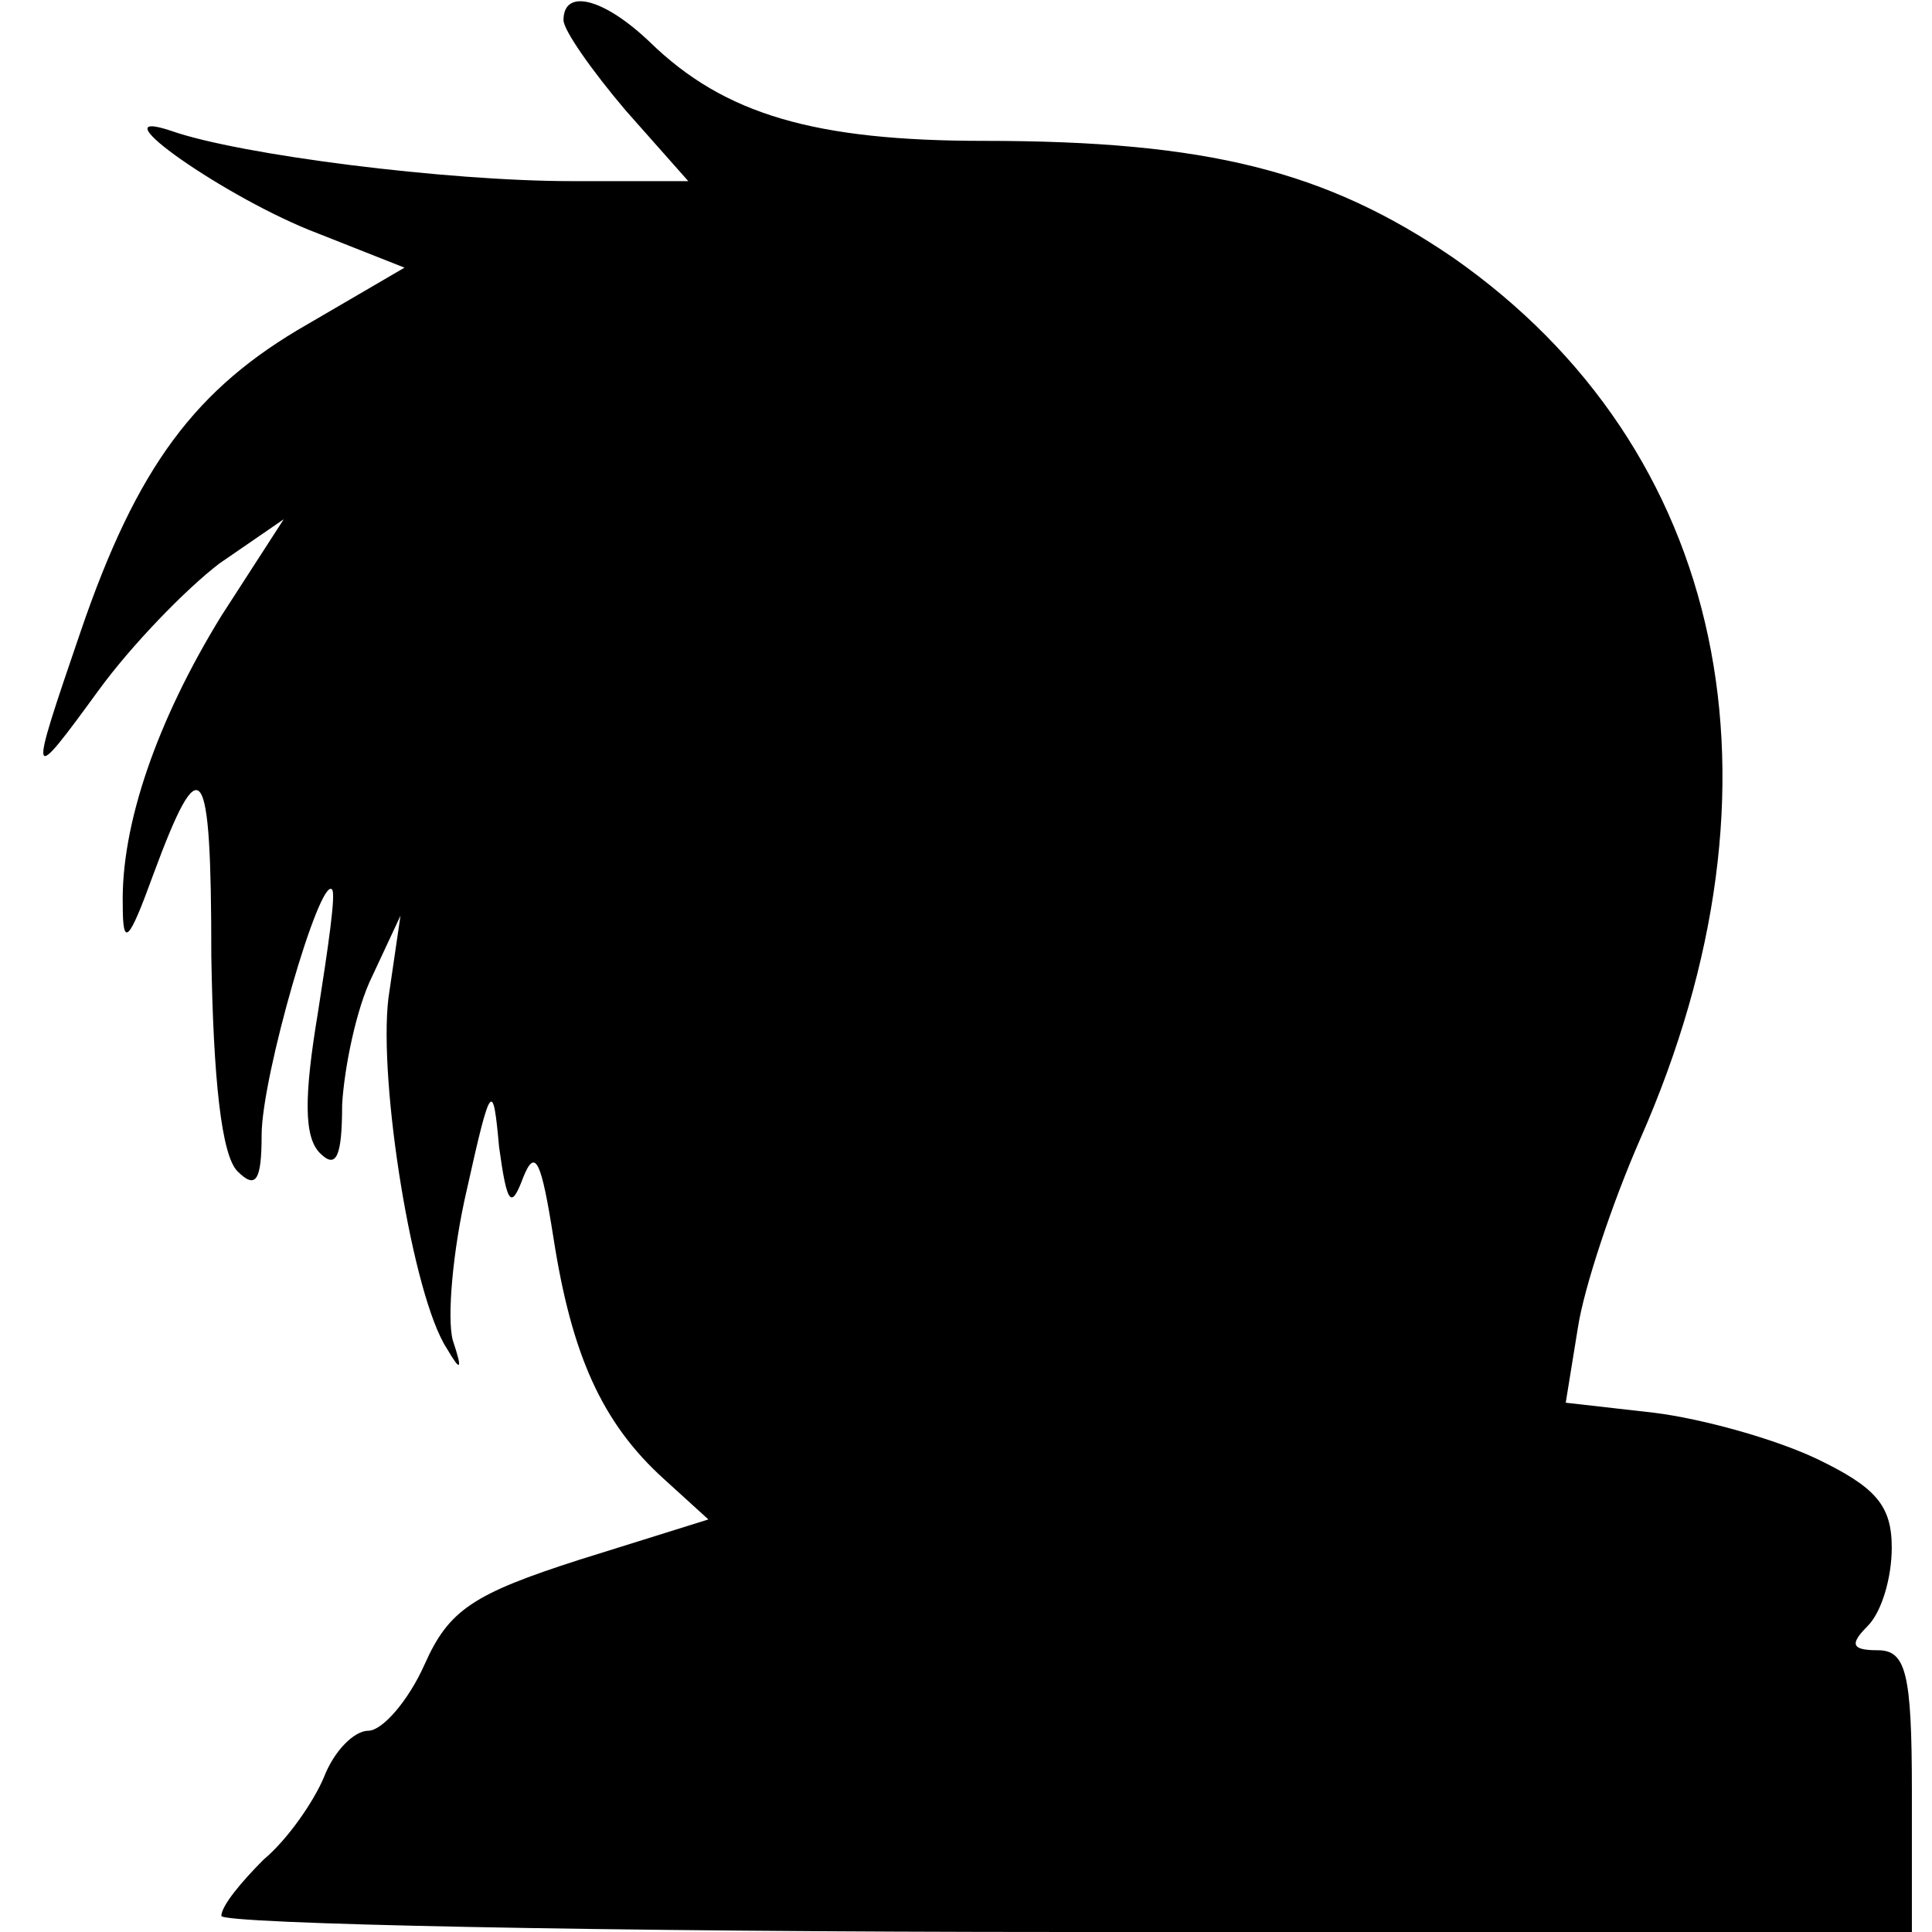 <?xml version="1.0" standalone="no"?>
<!DOCTYPE svg PUBLIC "-//W3C//DTD SVG 20010904//EN"
 "http://www.w3.org/TR/2001/REC-SVG-20010904/DTD/svg10.dtd">
<svg version="1.0" xmlns="http://www.w3.org/2000/svg"
 width="96pt" height="96pt" viewBox="0 0 96 96"
 preserveAspectRatio="xMidYMid meet">
<g transform="translate(0,96) scale(0.1,-0.1)"
fill="#000000" stroke="none">
<path d="M280 950 c0 -5 14 -25 31 -45 l31 -35 -58 0 c-62 0 -165 13 -199 25
-39 13 28 -34 73 -51 l43 -17 -48 -28 c-56 -32 -85 -71 -113 -153 -26 -76 -26
-77 9 -29 16 22 43 50 60 63 l32 22 -31 -48 c-32 -52 -50 -104 -49 -144 0 -21
3 -18 15 15 24 65 29 58 29 -40 1 -61 5 -99 13 -107 9 -9 12 -5 12 18 0 29 29
129 35 122 2 -2 -2 -29 -7 -61 -7 -42 -7 -62 1 -70 8 -8 11 -2 11 24 1 18 7
48 15 64 l14 30 -6 -41 c-5 -42 12 -148 29 -174 7 -12 8 -11 3 4 -3 11 0 45 7
75 12 54 13 54 16 21 4 -29 6 -31 12 -15 6 15 9 8 15 -30 9 -58 24 -92 55
-120 l22 -20 -64 -20 c-53 -17 -65 -25 -77 -52 -8 -18 -21 -33 -28 -33 -7 0
-17 -10 -22 -23 -5 -12 -18 -31 -30 -41 -11 -11 -21 -23 -21 -28 0 -4 189 -8
420 -8 l420 0 0 70 c0 59 -3 70 -17 70 -13 0 -14 3 -5 12 7 7 12 24 12 39 0
21 -8 30 -37 44 -21 10 -57 20 -81 23 l-44 5 6 37 c3 20 17 62 31 94 78 177
43 343 -93 438 -63 43 -122 58 -233 58 -84 0 -129 13 -166 49 -23 22 -43 27
-43 11z"/>
</g>
</svg>
